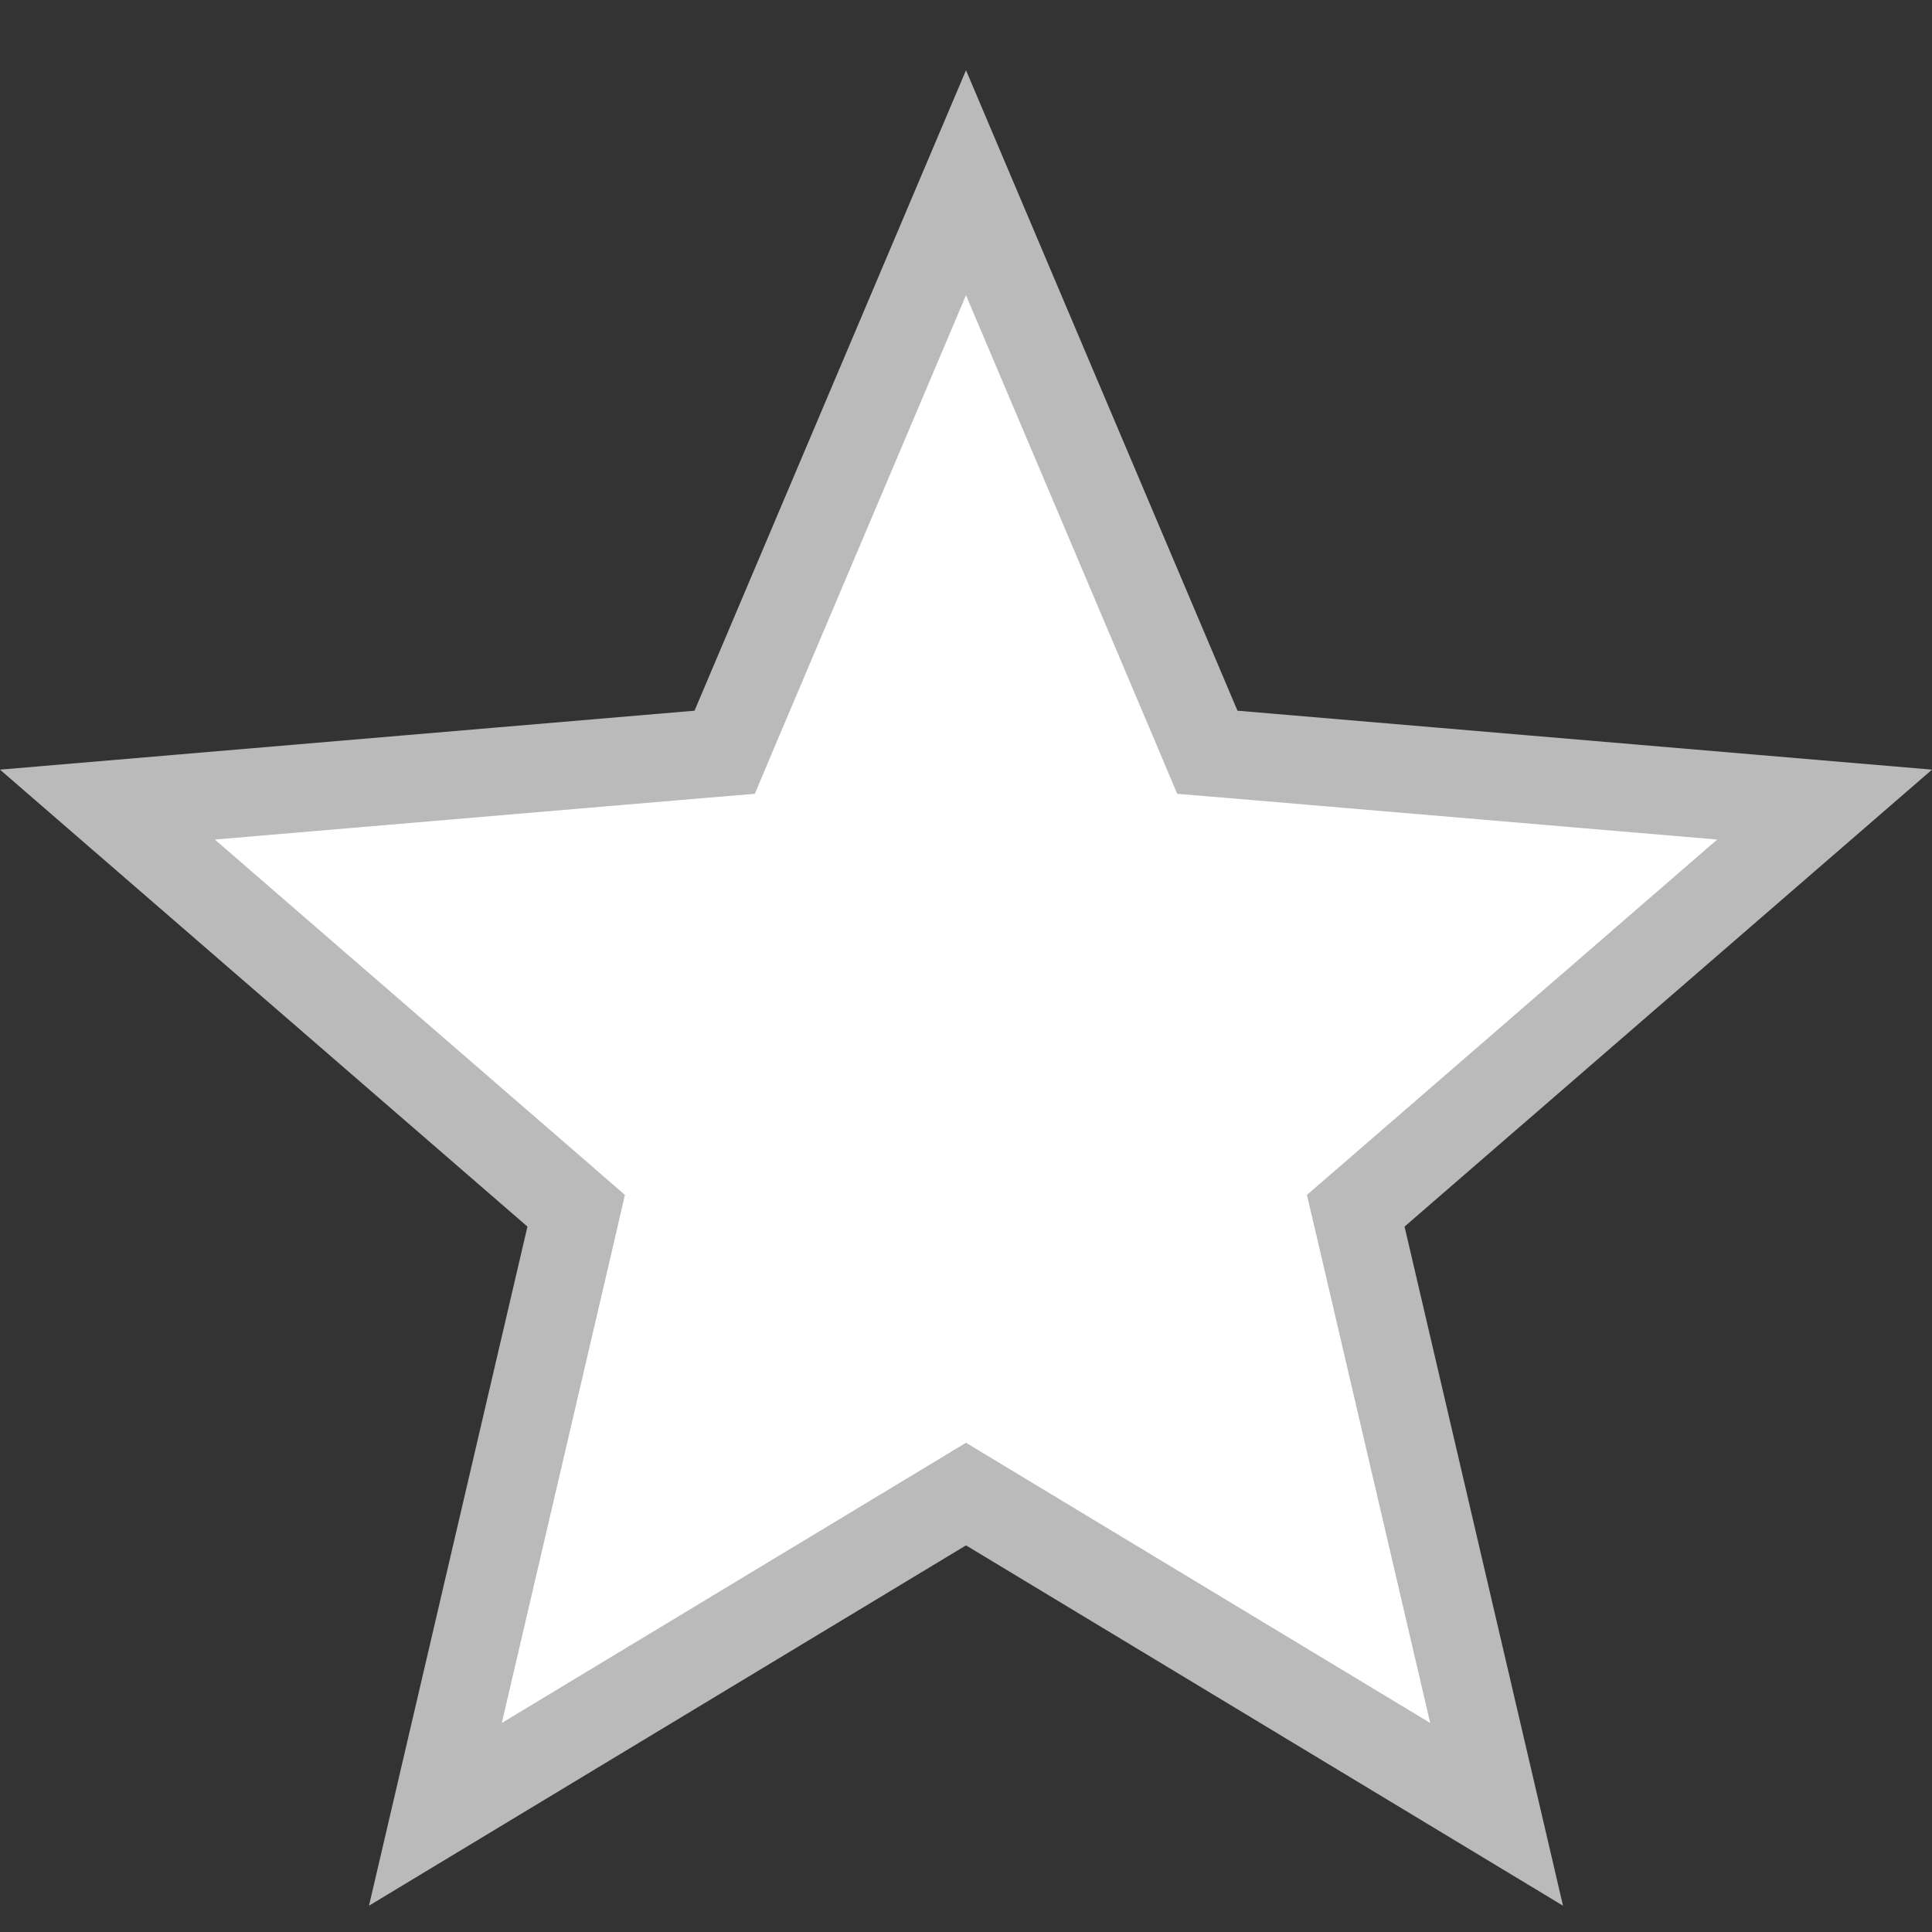 <svg width="22" height="22" viewBox="0 0 22 22" fill="none" xmlns="http://www.w3.org/2000/svg">
<rect x="0" y="0" width="22" height="22" fill="#333333" stroke="none"/>
<path d="M11.258 17.169L11 17.013L10.742 17.169L4.958 20.66L6.493 14.081L6.561 13.787L6.333 13.589L1.223 9.162L7.951 8.591L8.252 8.566L8.369 8.288L11 2.081L13.631 8.288L13.748 8.566L14.049 8.591L20.777 9.162L15.667 13.589L15.438 13.787L15.507 14.081L17.042 20.66L11.258 17.169Z" fill="white" stroke="#BABABA"/>
</svg>
